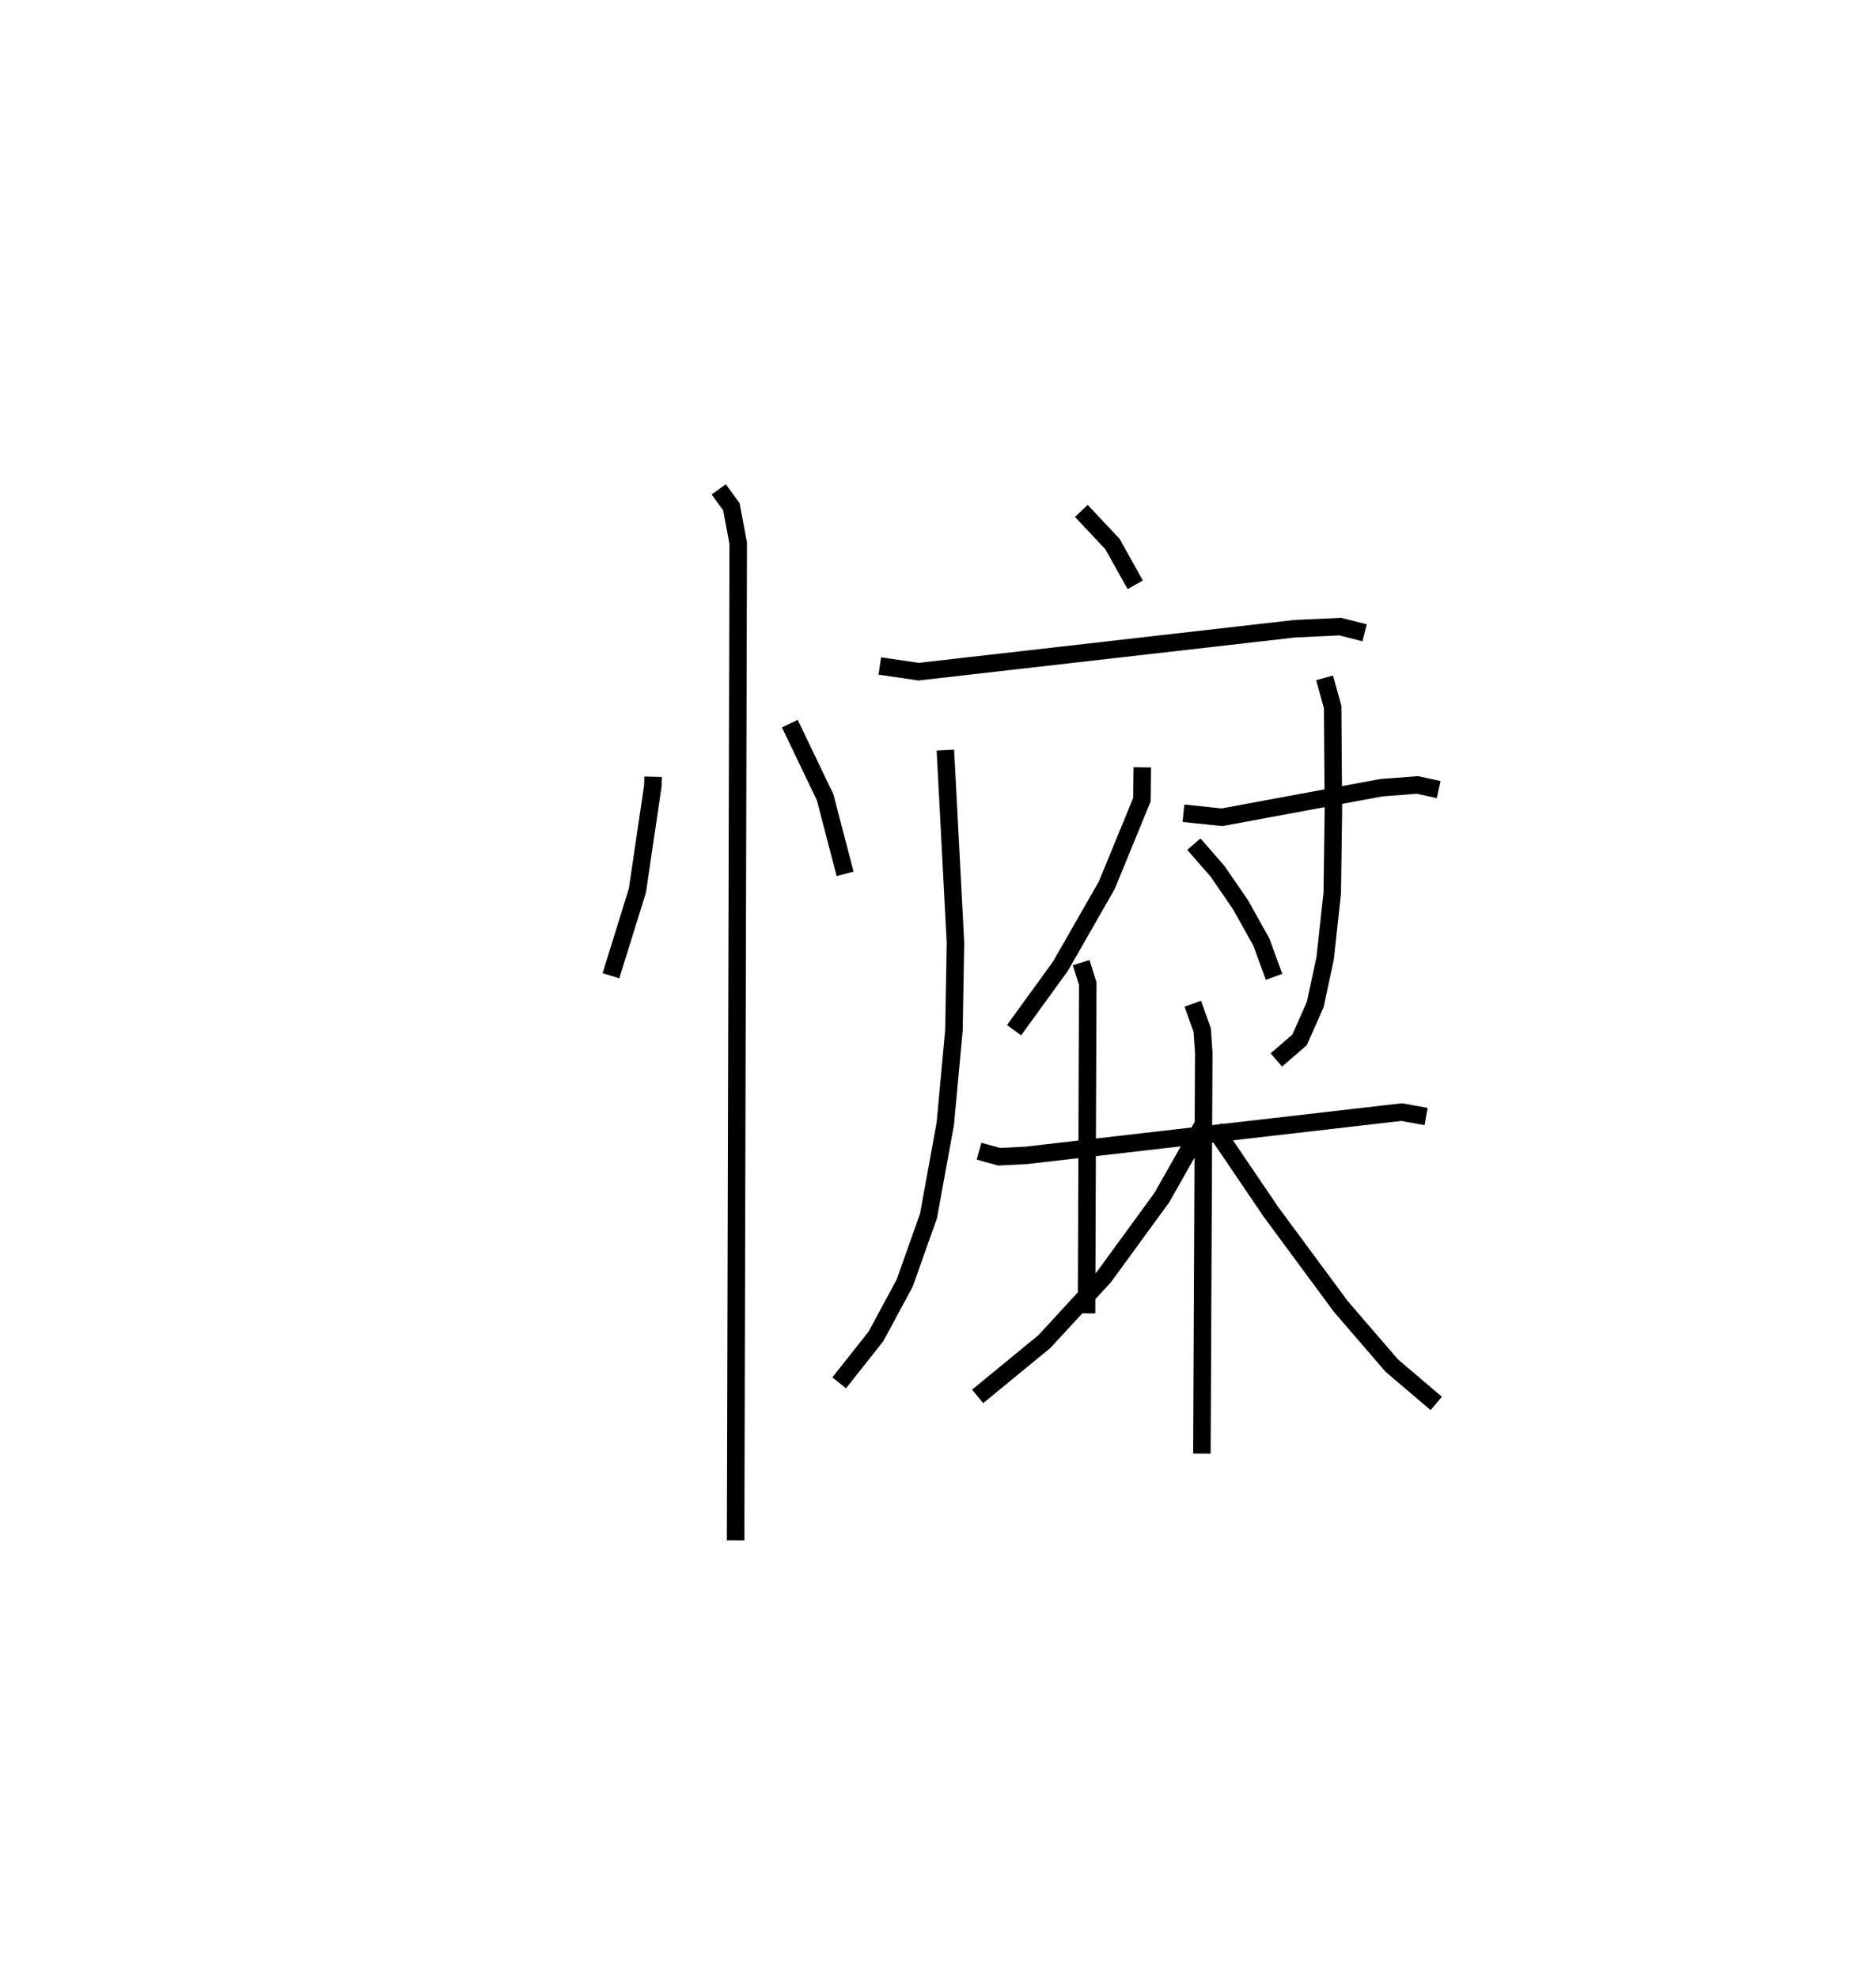 <?xml version="1.0" encoding="utf-8" ?>
<svg baseProfile="full" height="113.02" version="1.1" width="107.238" xmlns="http://www.w3.org/2000/svg" xmlns:ev="http://www.w3.org/2001/xml-events" xmlns:xlink="http://www.w3.org/1999/xlink"><defs /><rect fill="white" height="113.02" width="107.238" x="0" y="0" /><path d="M25,25 m0.0,0.0 m12.332,19.383 l-0.013,0.519 -0.883,5.988 l-1.512,4.869 m10.225,-14.41 l2.021,4.218 1.139,4.369 m-7.225,-21.972 l0.724,0.995 0.391,2.086 l-0.149,56.975 m19.762,-58.825 l1.78,1.893 1.301,2.331 m-14.6,4.637 l2.217,0.326 21.504,-2.454 l2.597,-0.121 1.396,0.354 m-23.966,6.699 l0.576,11 -0.086,5.017 l-0.497,5.349 -0.958,5.257 l-1.358,3.827 -1.641,3.048 l-2.106,2.662 m17.324,-35.171 l-0.02,1.849 -2.007,4.886 l-2.648,4.626 -2.652,3.658 m3.836,-3.858 l0.375,1.198 -0.069,18.843 m5.54,-28.58 l2.203,0.23 9.113,-1.689 l2.062,-0.158 1.21,0.266 m-6.52,-6.385 l0.46,1.666 0.043,5.886 l-0.065,4.741 -0.406,3.734 l-0.57,2.651 -0.898,2.015 l-1.323,1.141 m-4.715,-12.333 l1.349,1.546 1.317,1.913 l1.192,2.135 0.729,1.99 m-16.866,9.961 l1.145,0.319 1.54,-0.078 l21.471,-2.473 1.398,0.252 m-13.334,-6.447 l0.537,1.513 0.088,1.301 l-0.106,22.895 m0.136,-18.911 l-2.424,4.279 -3.298,4.521 l-3.41,3.703 -3.823,3.14 m13.518,-15.334 l3.248,4.789 3.987,5.396 l2.918,3.386 2.545,2.164 " fill="none" stroke="black" stroke-width="1" /></svg>